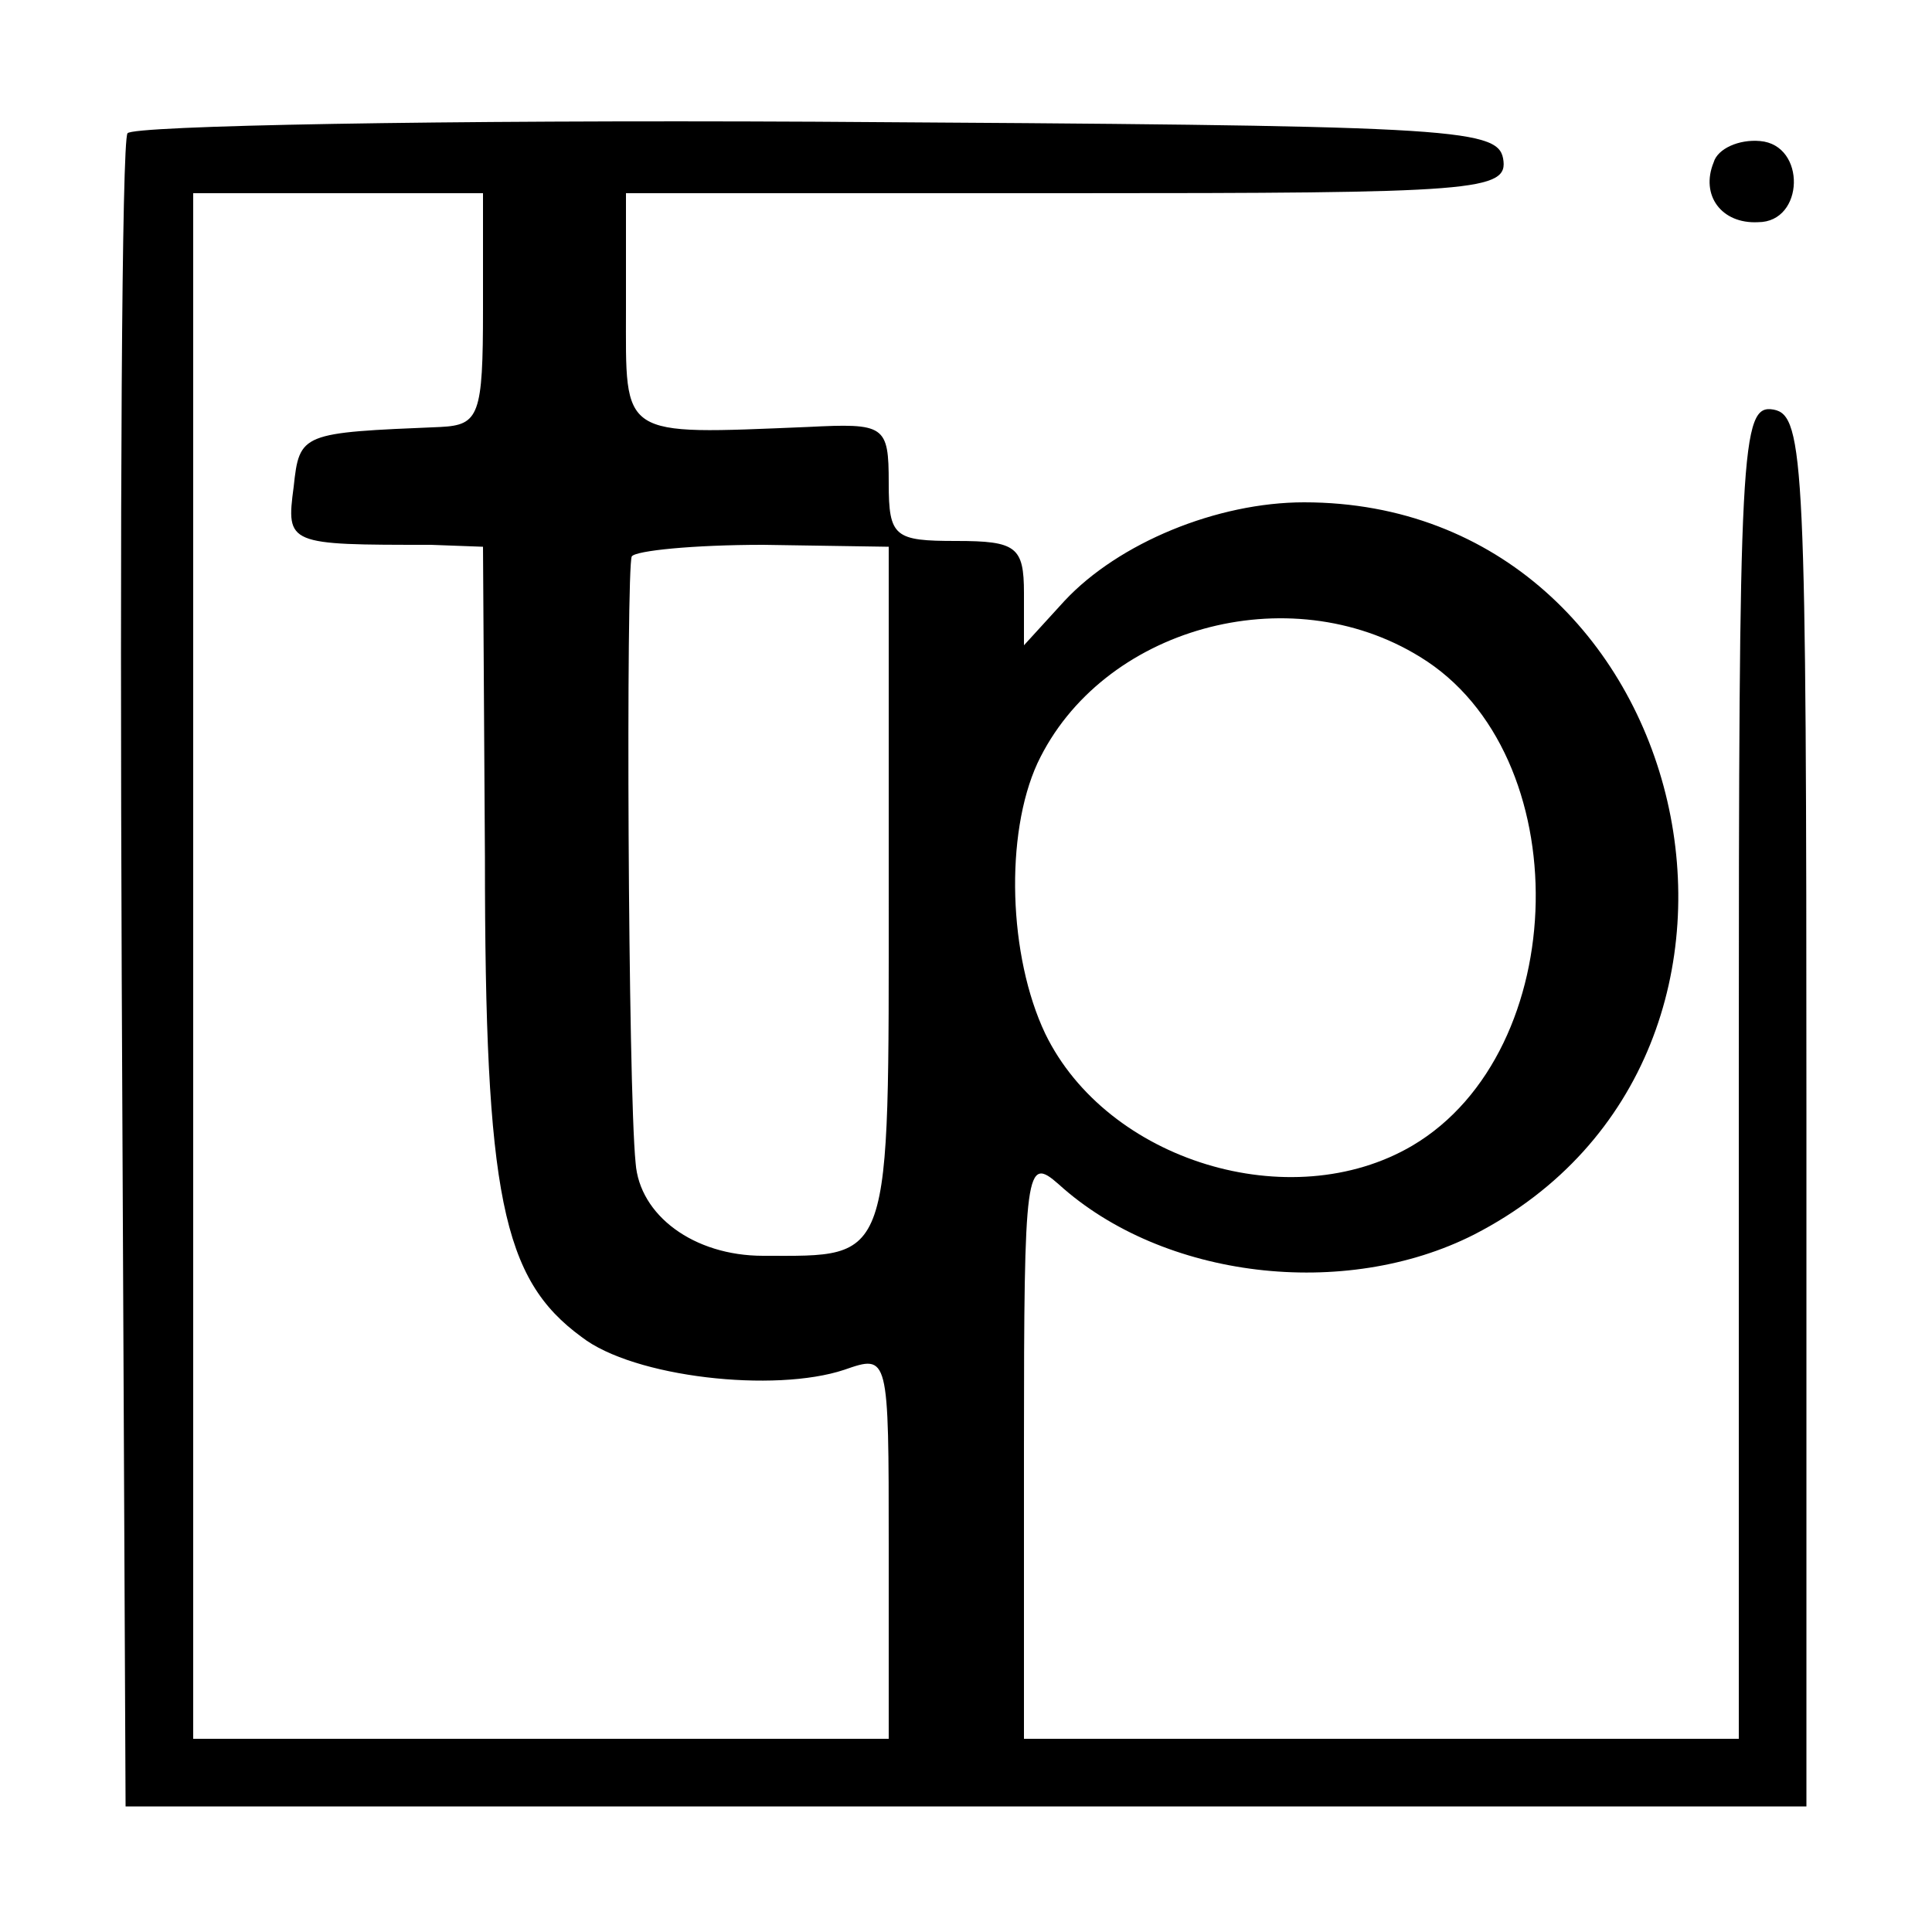 <?xml version="1.0" standalone="no"?>
<!DOCTYPE svg PUBLIC "-//W3C//DTD SVG 20010904//EN"
 "http://www.w3.org/TR/2001/REC-SVG-20010904/DTD/svg10.dtd">
<svg version="1.0" xmlns="http://www.w3.org/2000/svg"
 width="100pt" height="100pt" viewBox="0 0 100 100"
 preserveAspectRatio="xMidYMid meet">
<g transform="translate(0,100) scale(0.1,-0.1)"
fill="#000000" stroke="none">
<path d="M66 931 c-3 -4 -4 -200 -3 -436 l2 -430 435 0 435 0 0 360 c0 335 -1
360 -17 363 -17 3 -18 -18 -18 -342 l0 -346 -185 0 -185 0 0 152 c0 144 1 150
18 135 54 -49 148 -60 215 -26 181 93 115 379 -88 379 -45 0 -96 -21 -124 -51
l-21 -23 0 27 c0 24 -4 27 -35 27 -32 0 -35 2 -35 30 0 30 -2 31 -42 29 -98
-4 -94 -6 -94 61 l0 60 229 0 c212 0 228 1 225 18 -3 16 -29 17 -356 19 -193
1 -354 -2 -356 -6z m184 -91 c0 -55 -2 -60 -22 -61 -72 -3 -73 -3 -76 -31 -4
-30 -3 -30 71 -30 l27 -1 1 -161 c0 -175 9 -218 50 -248 27 -21 100 -29 136
-17 23 8 23 8 23 -91 l0 -100 -180 0 -180 0 0 400 0 400 75 0 75 0 0 -60z
m210 -300 c0 -196 2 -190 -65 -190 -36 0 -64 21 -66 48 -4 39 -5 308 -2 314 2
3 32 6 68 6 l65 -1 0 -177z m275 120 c82 -50 79 -204 -4 -253 -63 -37 -158 -8
-190 58 -19 40 -21 103 -4 140 33 70 130 97 198 55z"/>
<path d="M887 916 c-7 -17 4 -32 23 -31 24 0 25 40 1 42 -11 1 -22 -4 -24 -11z"/>
</g>
</svg>
